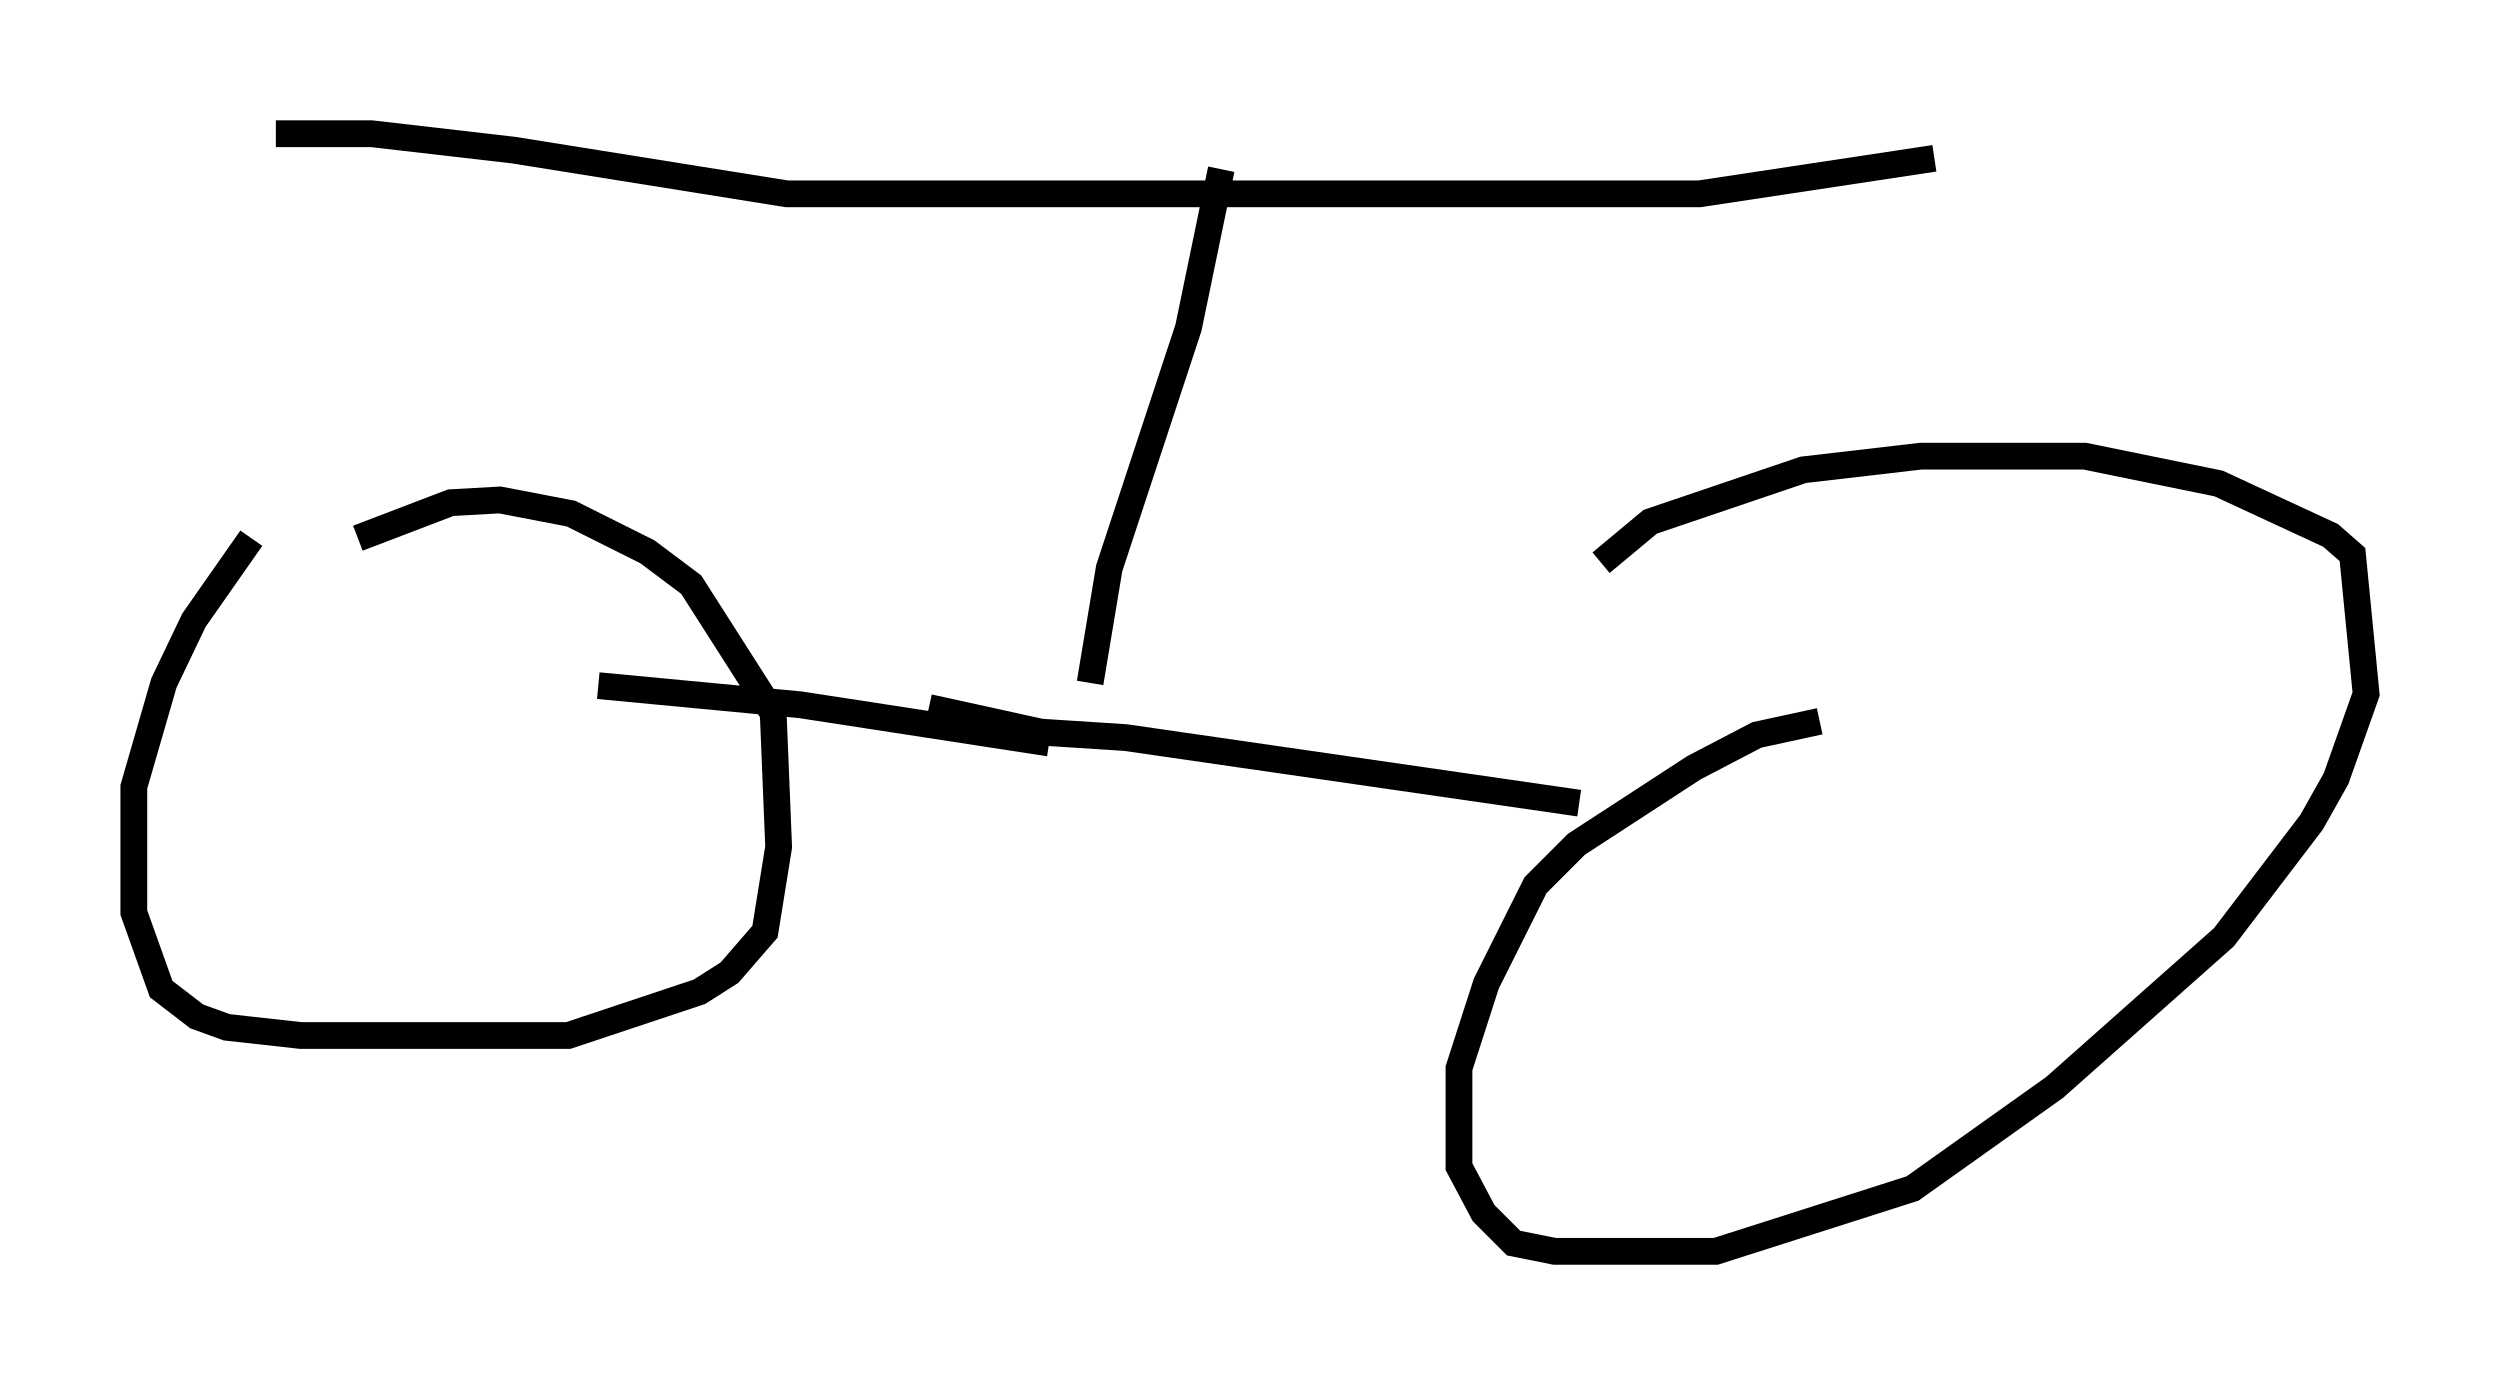 <?xml version="1.0" encoding="utf-8" ?>
<svg baseProfile="full" height="51.753" version="1.1" width="93.403" xmlns="http://www.w3.org/2000/svg" xmlns:ev="http://www.w3.org/2001/xml-events" xmlns:xlink="http://www.w3.org/1999/xlink"><defs /><rect fill="white" height="51.753" width="93.403" x="0" y="0" /><path d="M11.942, 17.658 m-2.552, 2.45 l-2.144, 3.063 -1.123, 2.348 l-1.123, 3.879 0.0, 4.696 l1.021, 2.858 1.327, 1.021 l1.123, 0.408 2.756, 0.306 l10.004, 0.0 4.9, -1.633 l1.123, -0.715 1.327, -1.531 l0.51, -3.165 -0.204, -5.002 l-3.063, -4.798 -1.633, -1.225 l-2.858, -1.429 -2.654, -0.51 l-1.838, 0.102 -3.471, 1.327 m54.615, 6.84 l-2.348, 0.51 -2.348, 1.225 l-4.39, 2.858 -1.531, 1.531 l-1.838, 3.675 -1.021, 3.165 l0.0, 3.675 0.919, 1.735 l1.123, 1.123 1.531, 0.306 l6.023, 0.0 7.35, -2.348 l5.308, -3.777 6.329, -5.615 l3.267, -4.288 0.919, -1.633 l1.123, -3.165 -0.51, -5.206 l-0.817, -0.715 -4.185, -1.94 l-5.002, -1.021 -6.125, 0.0 l-4.39, 0.51 -5.717, 1.94 l-1.838, 1.531 m-25.113, 5.41 l4.185, 0.919 3.165, 0.204 l16.946, 2.45 m-19.804, -2.246 l-9.29, -1.429 -7.554, -0.715 m18.375, -0.102 l0.715, -4.288 2.96, -8.983 l1.225, -5.921 m-35.321, -1.327 l3.573, 0.0 5.308, 0.613 l10.208, 1.633 34.096, 0.0 l8.779, -1.327 " fill="none" stroke="black" stroke-width="1" /></svg>